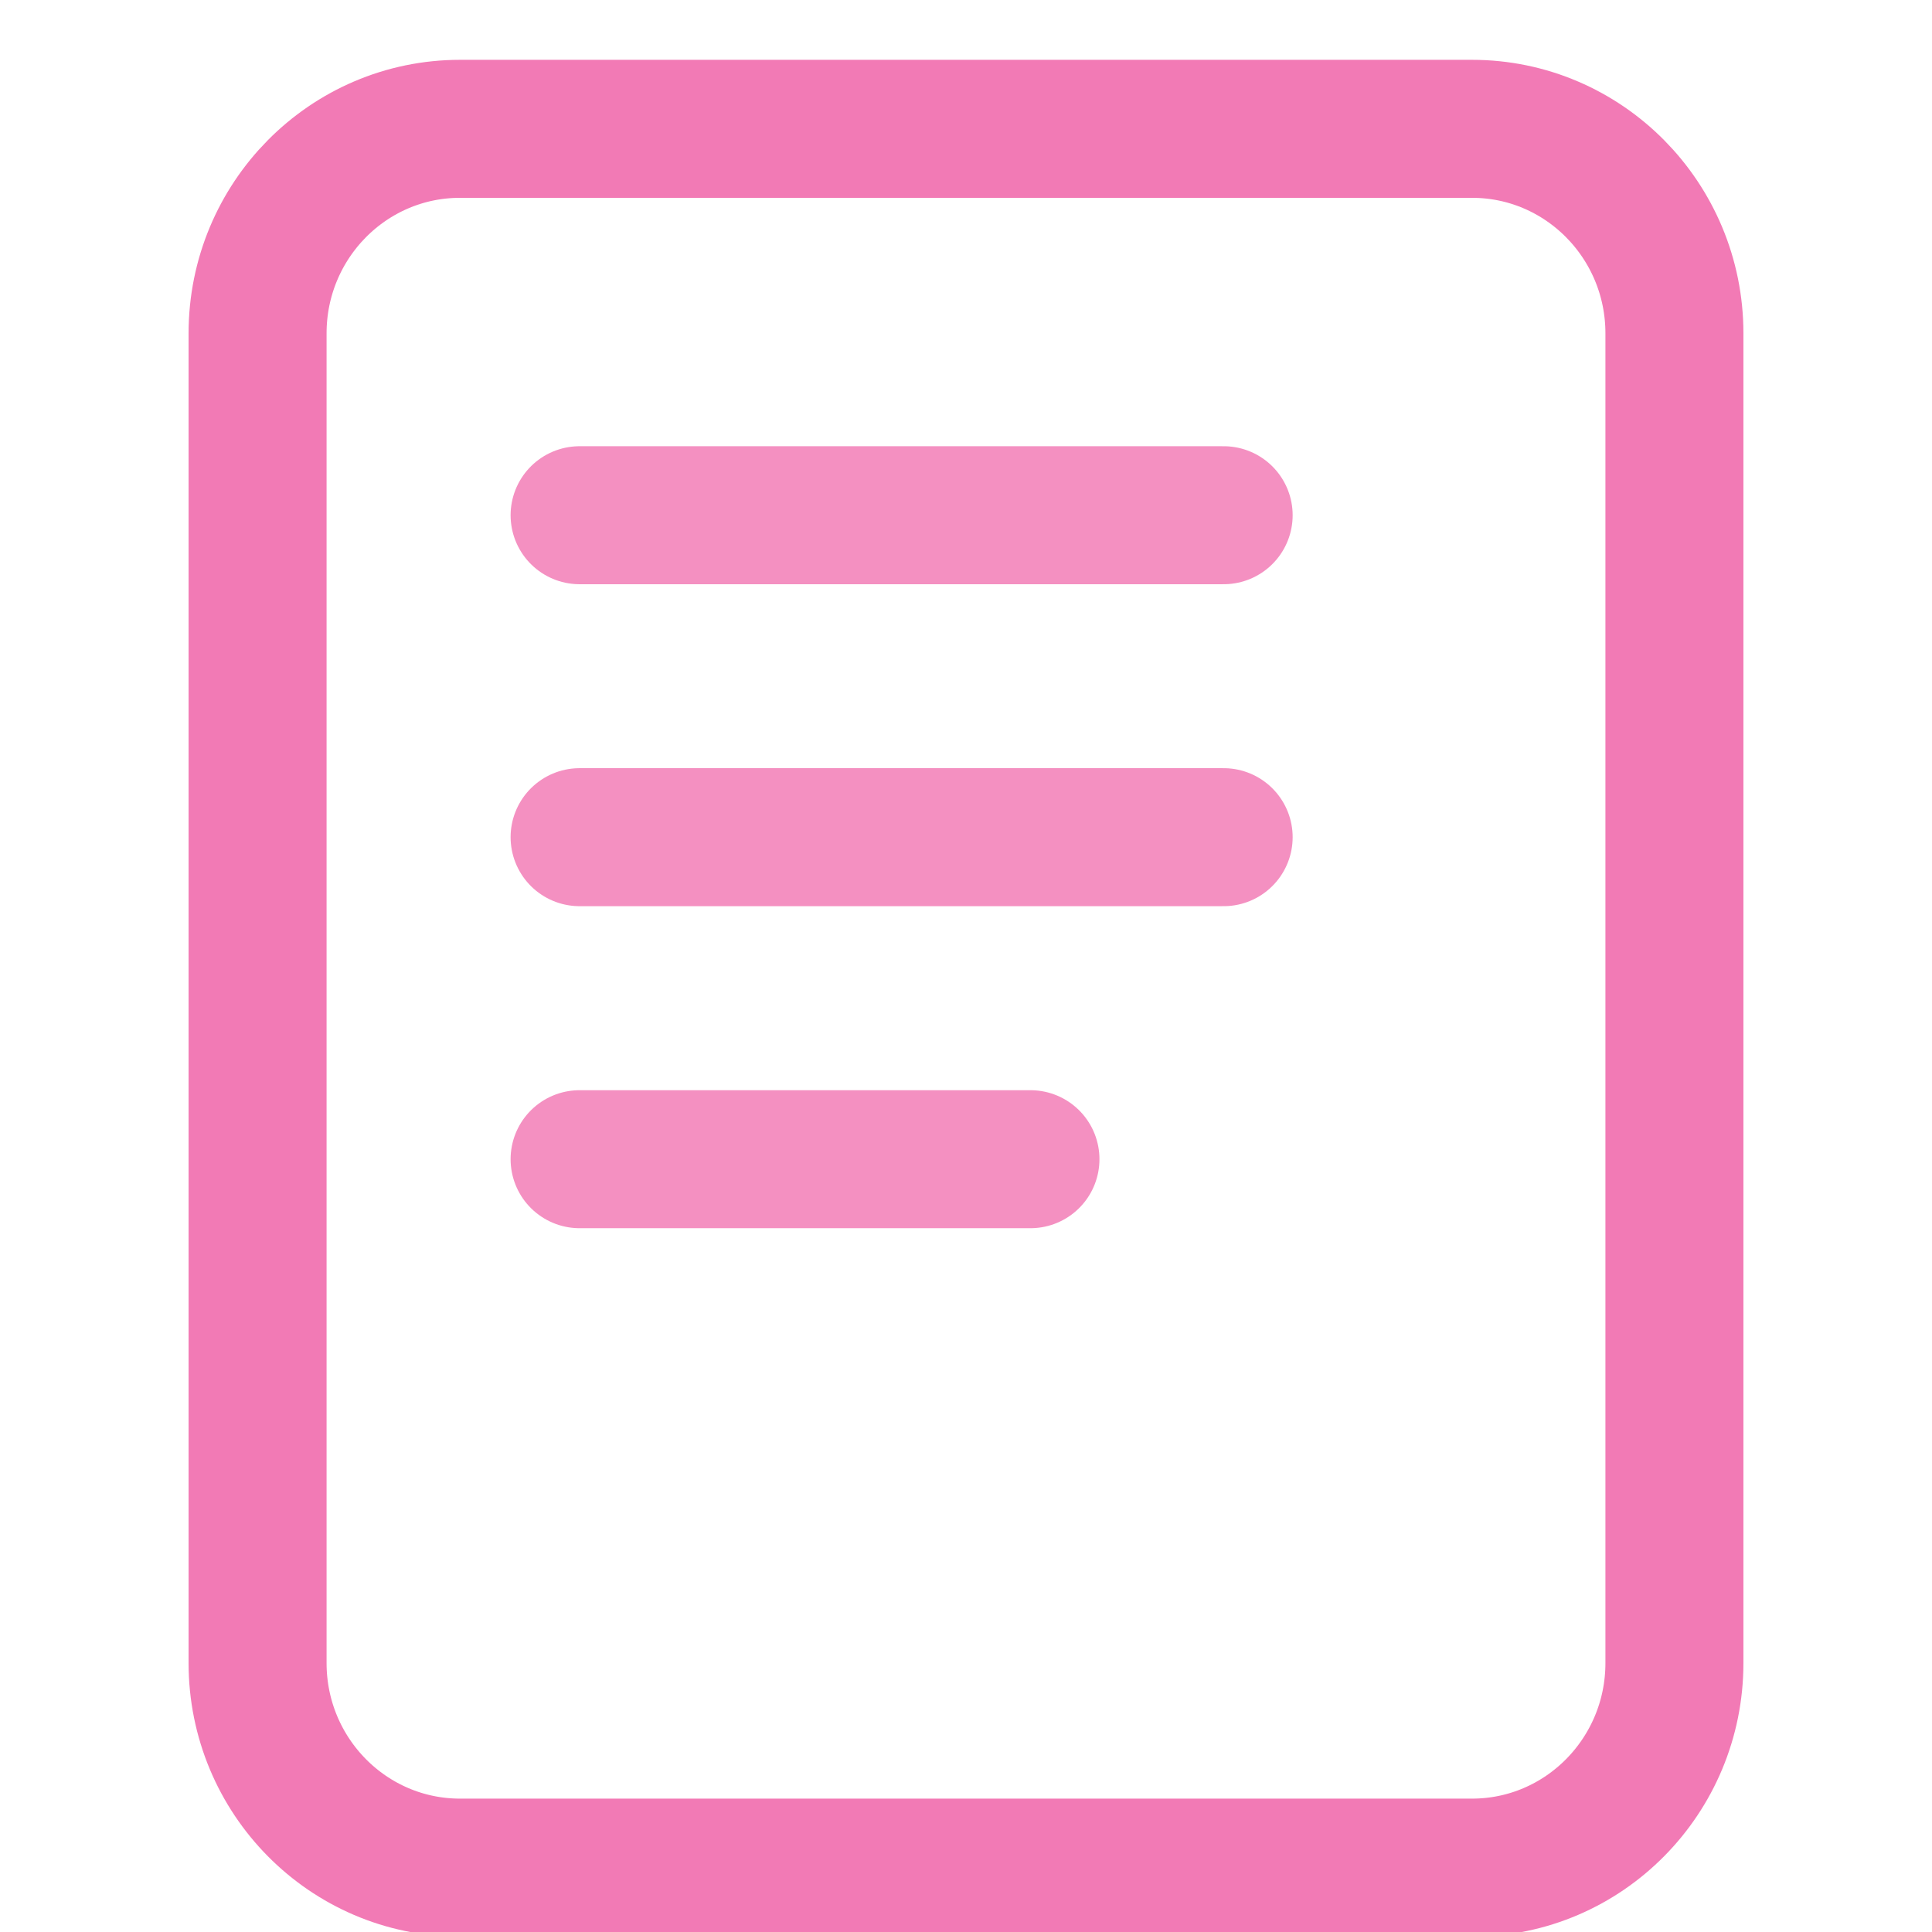 <svg width="28" height="28" viewBox="0 0 28 28" fill="none" xmlns="http://www.w3.org/2000/svg">
<g clip-path="url(#clip0_532_513)">
<path d="M21.333 1.867H6.667C5.047 1.867 3.733 3.194 3.733 4.831V24.102C3.733 25.739 5.047 27.067 6.667 27.067H21.333C22.953 27.067 24.267 25.739 24.267 24.102V4.831C24.267 3.194 22.953 1.867 21.333 1.867Z" stroke="#F27AB5" stroke-width="2"/>
<path d="M8.4 7.467H17.734" stroke="#F490C1" stroke-width="2" stroke-linecap="round"/>
<path d="M8.4 12.133H17.734" stroke="#F490C1" stroke-width="2" stroke-linecap="round"/>
<path d="M8.4 16.8H14.934" stroke="#F490C1" stroke-width="2" stroke-linecap="round"/>
</g>
<defs>
<clipPath id="clip0_532_513">
<rect width="28" height="28" fill="white"/>
</clipPath>
</defs>
</svg>
